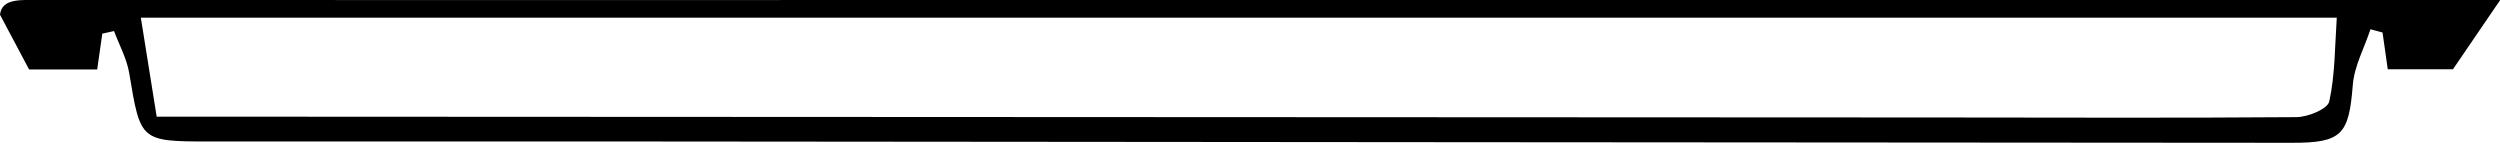 <?xml version="1.0" encoding="UTF-8"?>
<svg id="Layer_2" data-name="Layer 2" xmlns="http://www.w3.org/2000/svg" viewBox="0 0 153.02 8.75">
  <g id="Layer_1-2" data-name="Layer 1">
    <path d="M153.02,.02c-1.09,1.59-1.9,2.78-2.88,4.22h-3.99l-.32-2.25-.74-.2c-.37,1.14-.99,2.25-1.08,3.41-.24,3.03-.65,3.55-3.75,3.54-33.61-.02-67.23-.05-100.84-.08-8.86,0-17.73,0-26.59,0-4.26,0-4.23-.03-4.92-4.18-.15-.89-.61-1.72-.93-2.58l-.72,.16-.31,2.19H1.78L0,.9C.11-.13,1.32,0,2.53,0c21.08,.01,42.16,0,63.24,0,27.95,0,55.89,0,83.84,0h3.42ZM8.62,1.08l.97,6.06c1.15,0,2.09,0,3.04,0,35.29,.02,70.58,.03,105.88,.05,7.35,0,14.69,.04,22.04-.02,.71,0,1.92-.5,2.02-.96,.36-1.65,.34-3.38,.46-5.13H8.62Z"/>
  </g>
</svg>